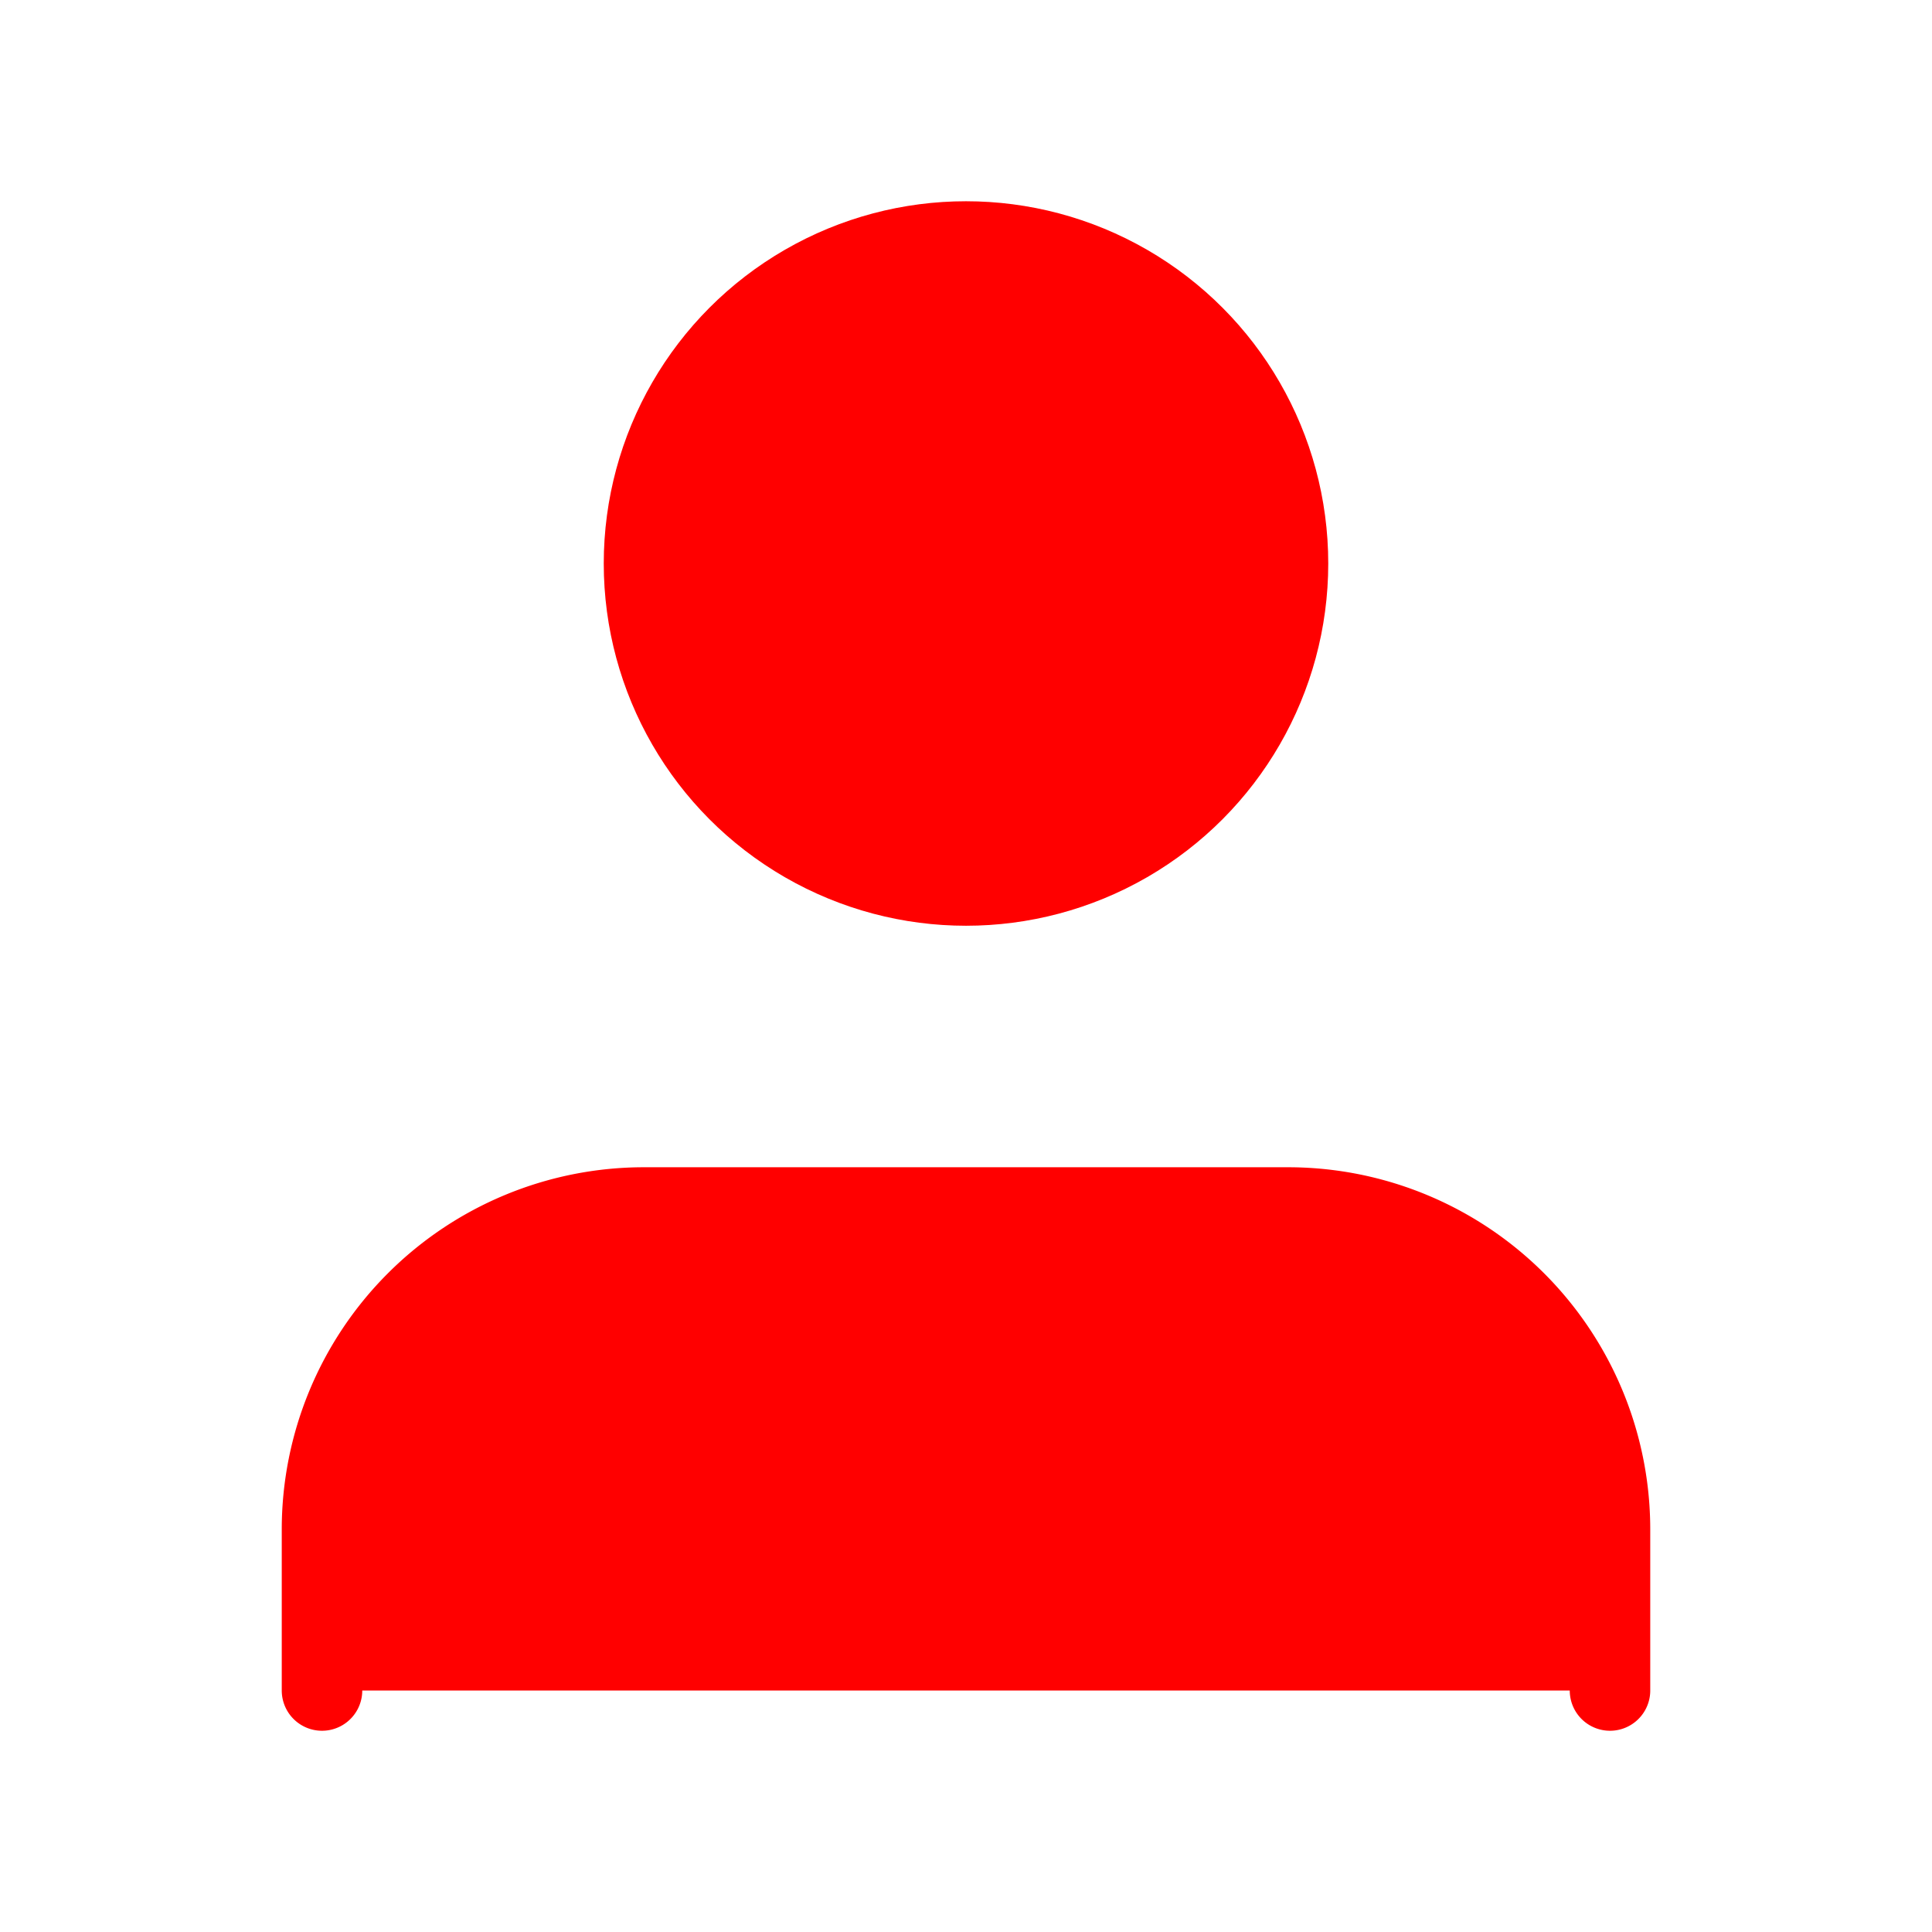 <svg xmlns="http://www.w3.org/2000/svg" width="16" height="16" viewBox="0 0 24 24" fill="#ff0000" stroke="#ff0000" stroke-width="1" stroke-linecap="round" stroke-linejoin="round" class="feather feather-user"><path d="M20 21v-2a4 4 0 0 0-4-4H8a4 4 0 0 0-4 4v2"></path><circle cx="12" cy="7" r="4"></circle></svg>